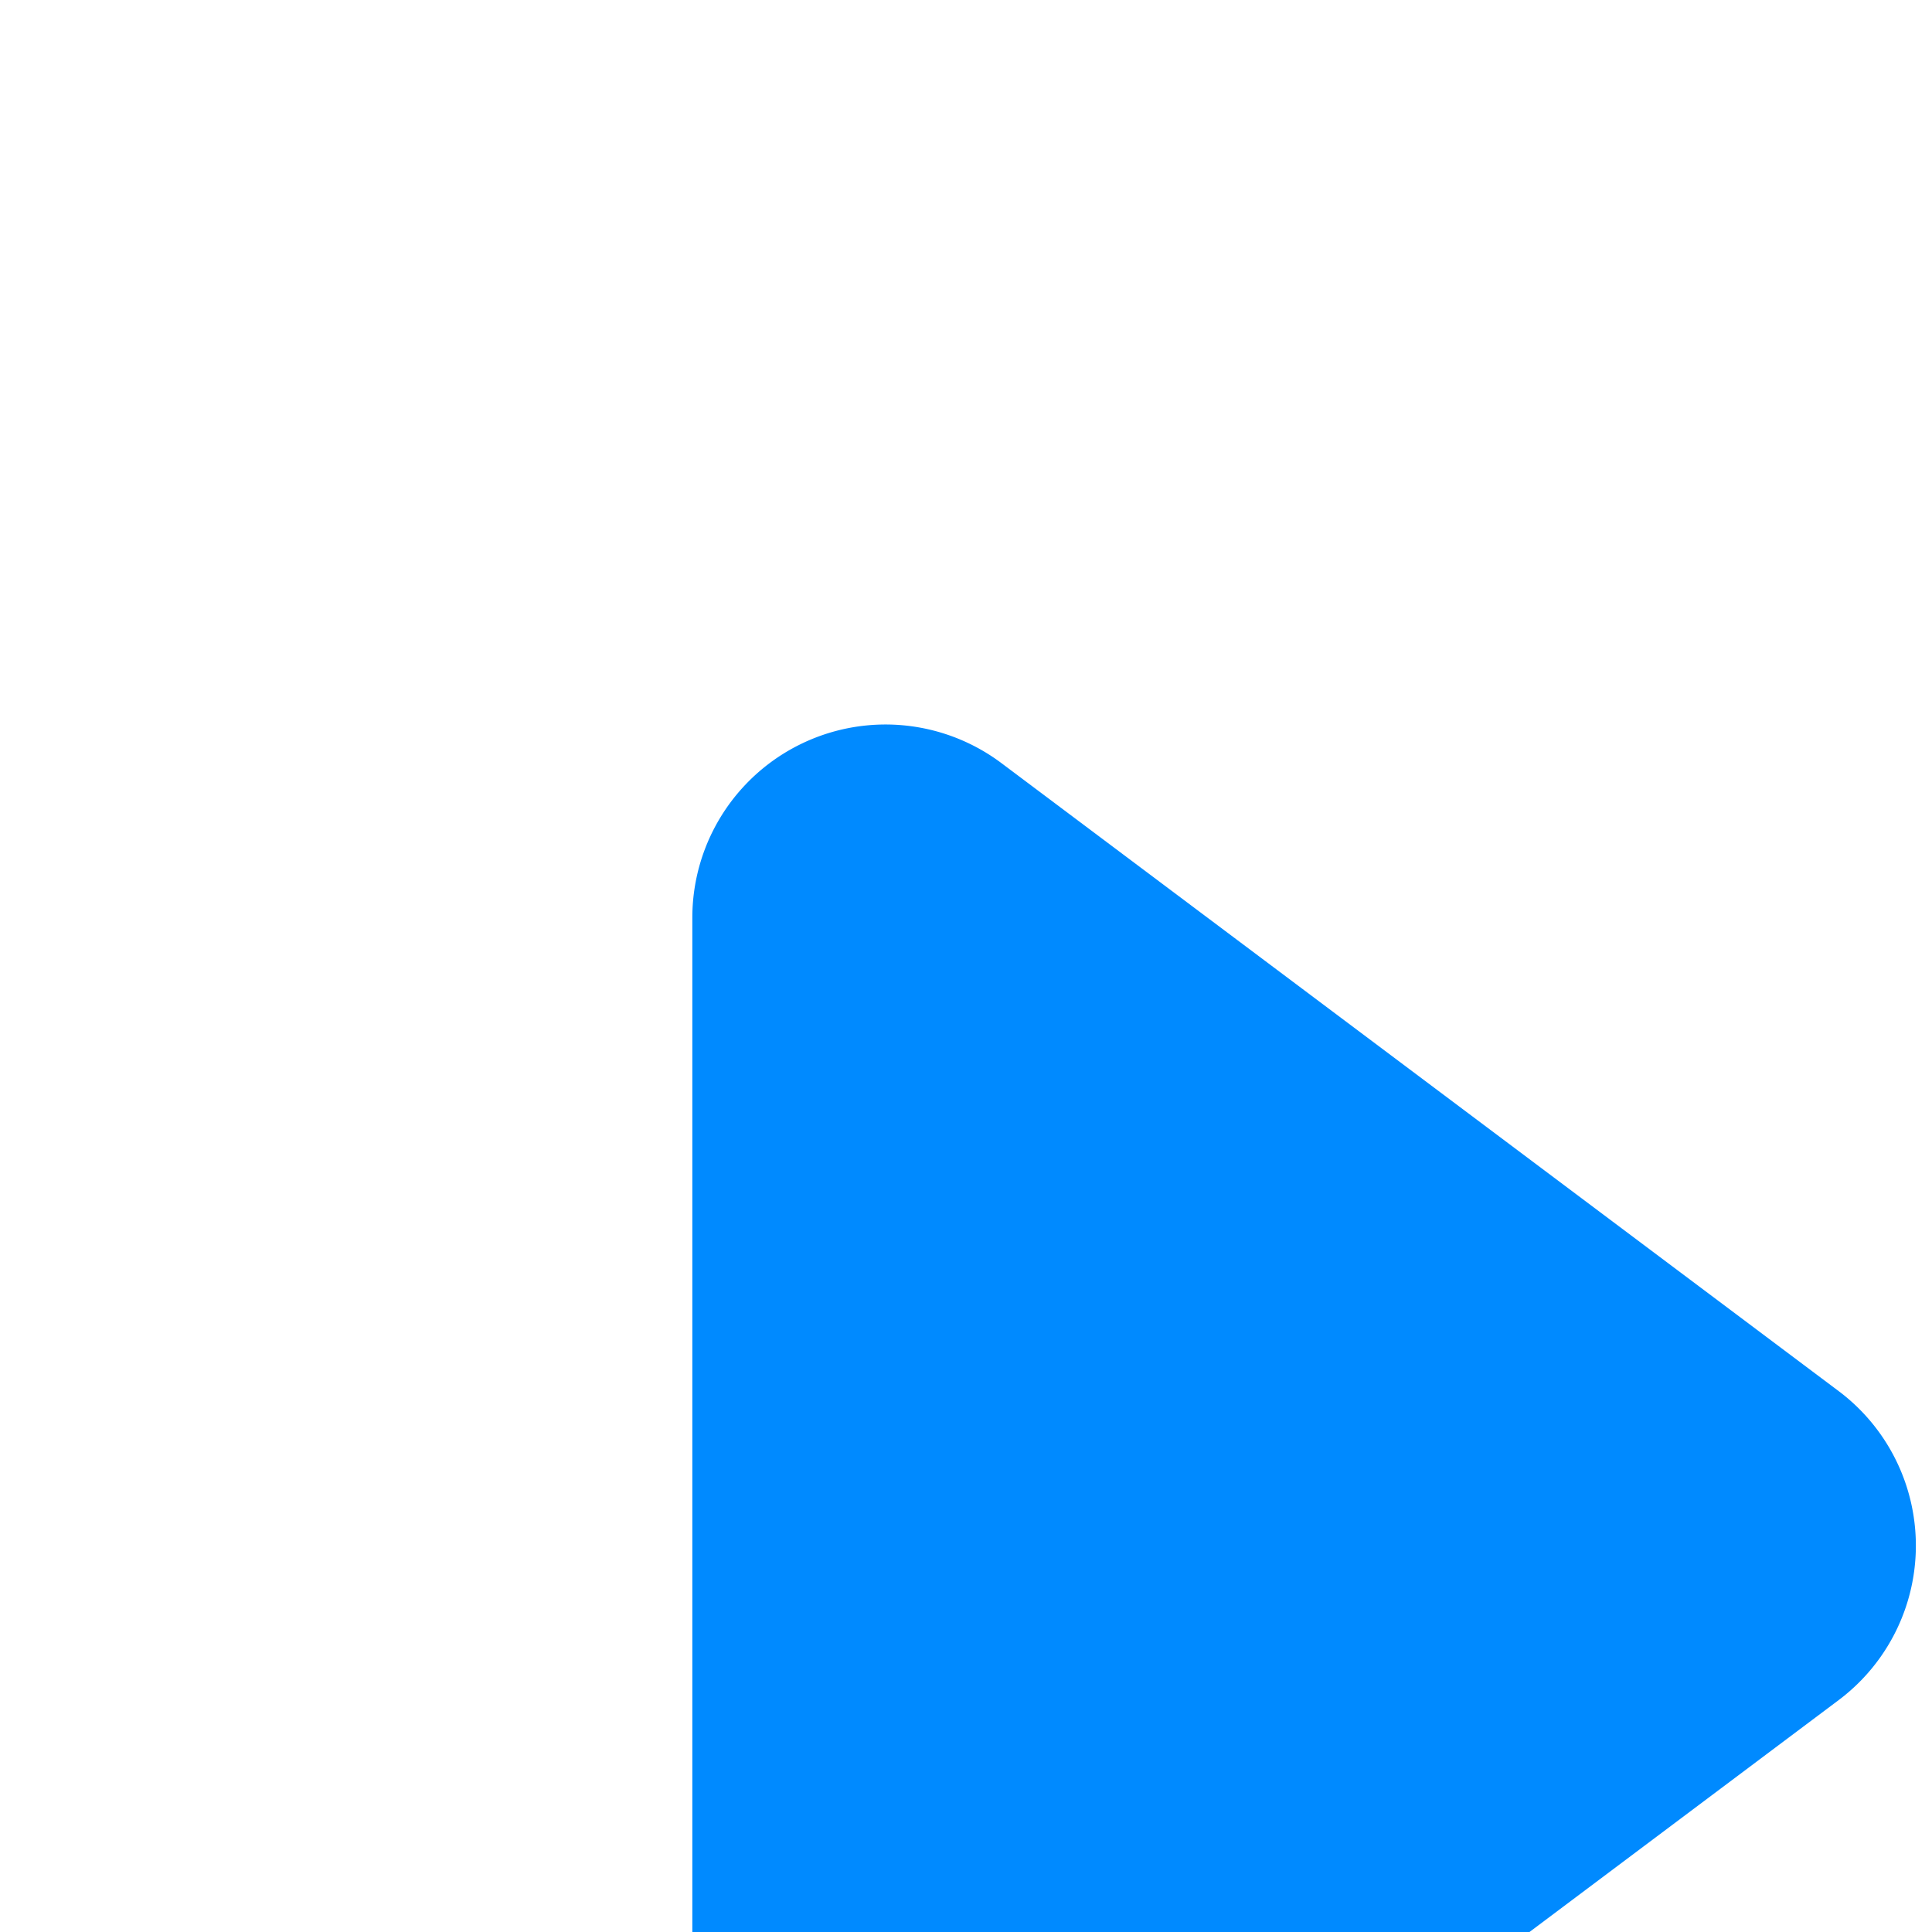 <svg xmlns="http://www.w3.org/2000/svg" width="20" height="20" viewBox="0 0 20 20">
    <defs>
        <filter id="a" width="105.9%" height="111.9%" x="-2.8%" y="-4.7%" filterUnits="objectBoundingBox">
            <feOffset dx="2" dy="6" in="SourceAlpha" result="shadowOffsetOuter1"/>
            <feGaussianBlur in="shadowOffsetOuter1" result="shadowBlurOuter1" stdDeviation="8.5"/>
            <feColorMatrix in="shadowBlurOuter1" result="shadowMatrixOuter1" values="0 0 0 0 0.169 0 0 0 0 0.176 0 0 0 0 0.612 0 0 0 0.061 0"/>
            <feMerge>
                <feMergeNode in="shadowMatrixOuter1"/>
                <feMergeNode in="SourceGraphic"/>
            </feMerge>
        </filter>
    </defs>
    <path fill="#008AFF" fill-rule="evenodd" d="M8.367 1.9l8.666 6.5a2 2 0 0 1 0 3.2l-8.666 6.5a2 2 0 0 1-3.2-1.6v-13a2 2 0 0 1 3.2-1.6z" filter="url(#a)"/>
</svg>
